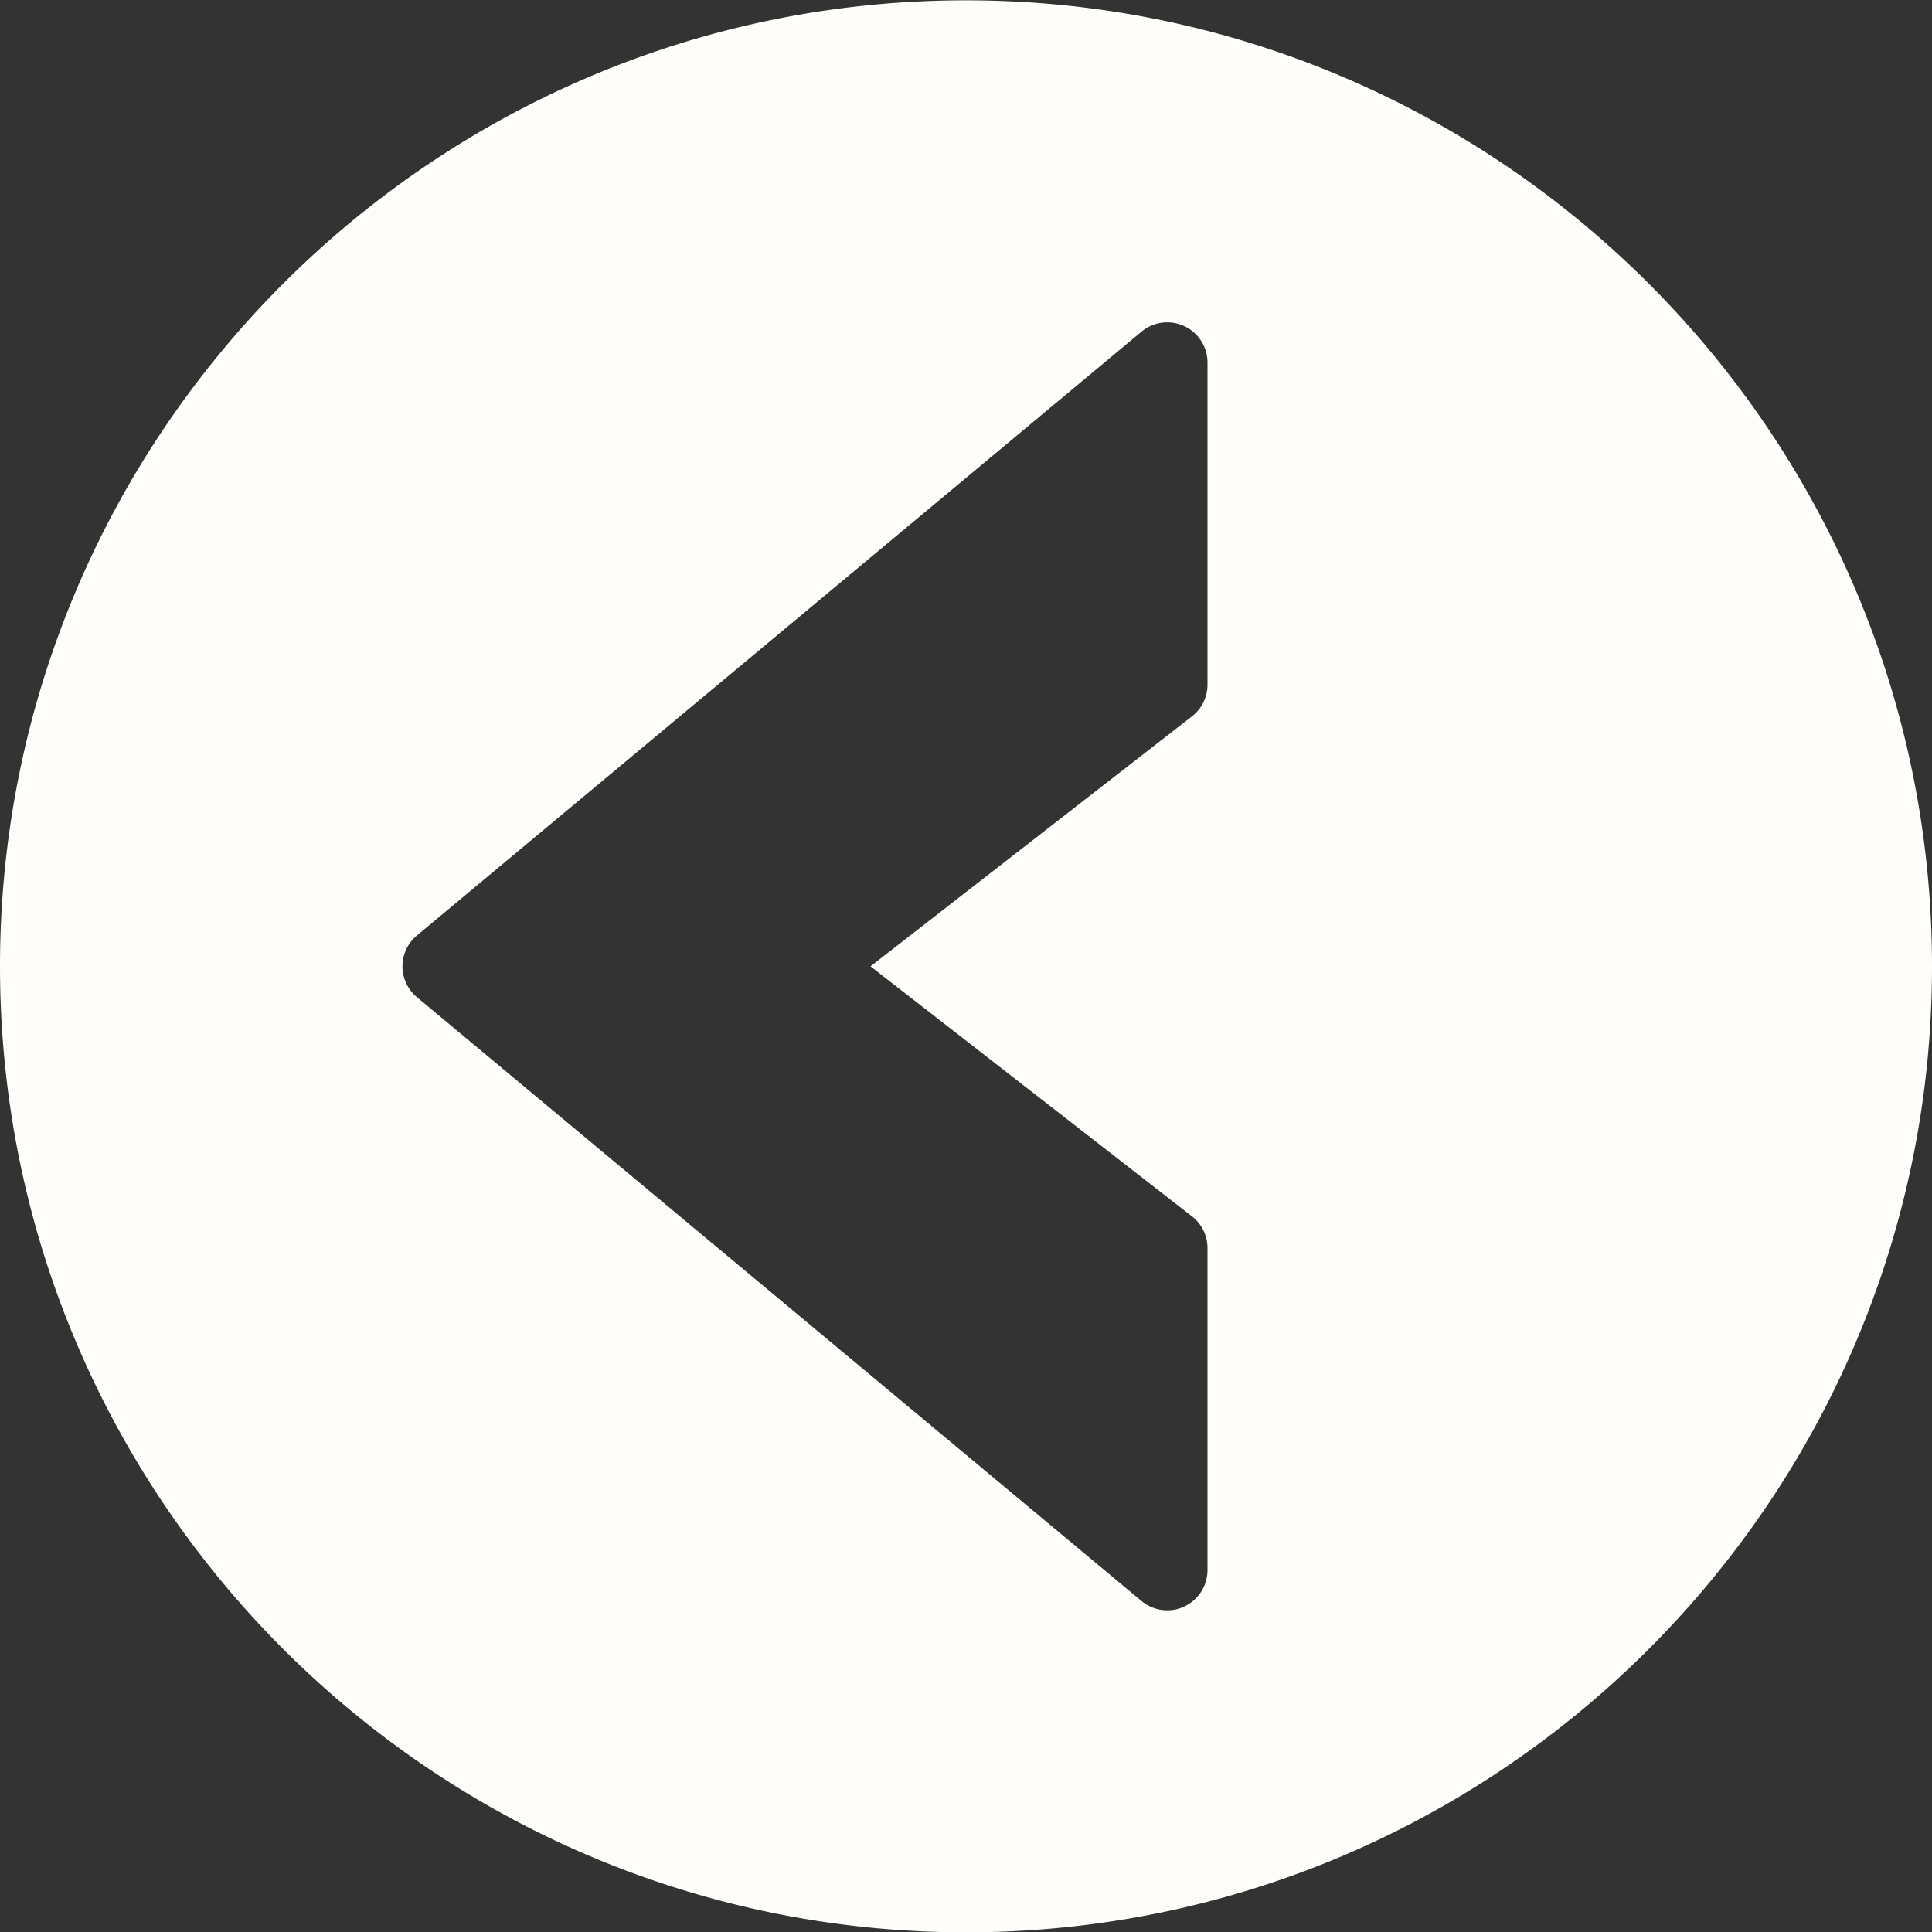 <svg xmlns="http://www.w3.org/2000/svg" width="24" height="24"><rect width="100%" height="100%" fill="#333333" stroke="none"/><path fill="#fefdfa" d="M12 .004c-6.617 0-12 5.383-12 12s5.383 12 12 12 12-5.383 12-12-5.384-12-12-12zm3 8.5a.5.5 0 01-.193.395l-3.993 3.105 3.993 3.106c.122.094.193.24.193.394v4a.5.5 0 01-.82.384l-9-7.5a.499.499 0 010-.768l9-7.5a.5.5 0 01.82.384v4z"/><path fill="none" d="M0 0h24v24H0z"/></svg>
